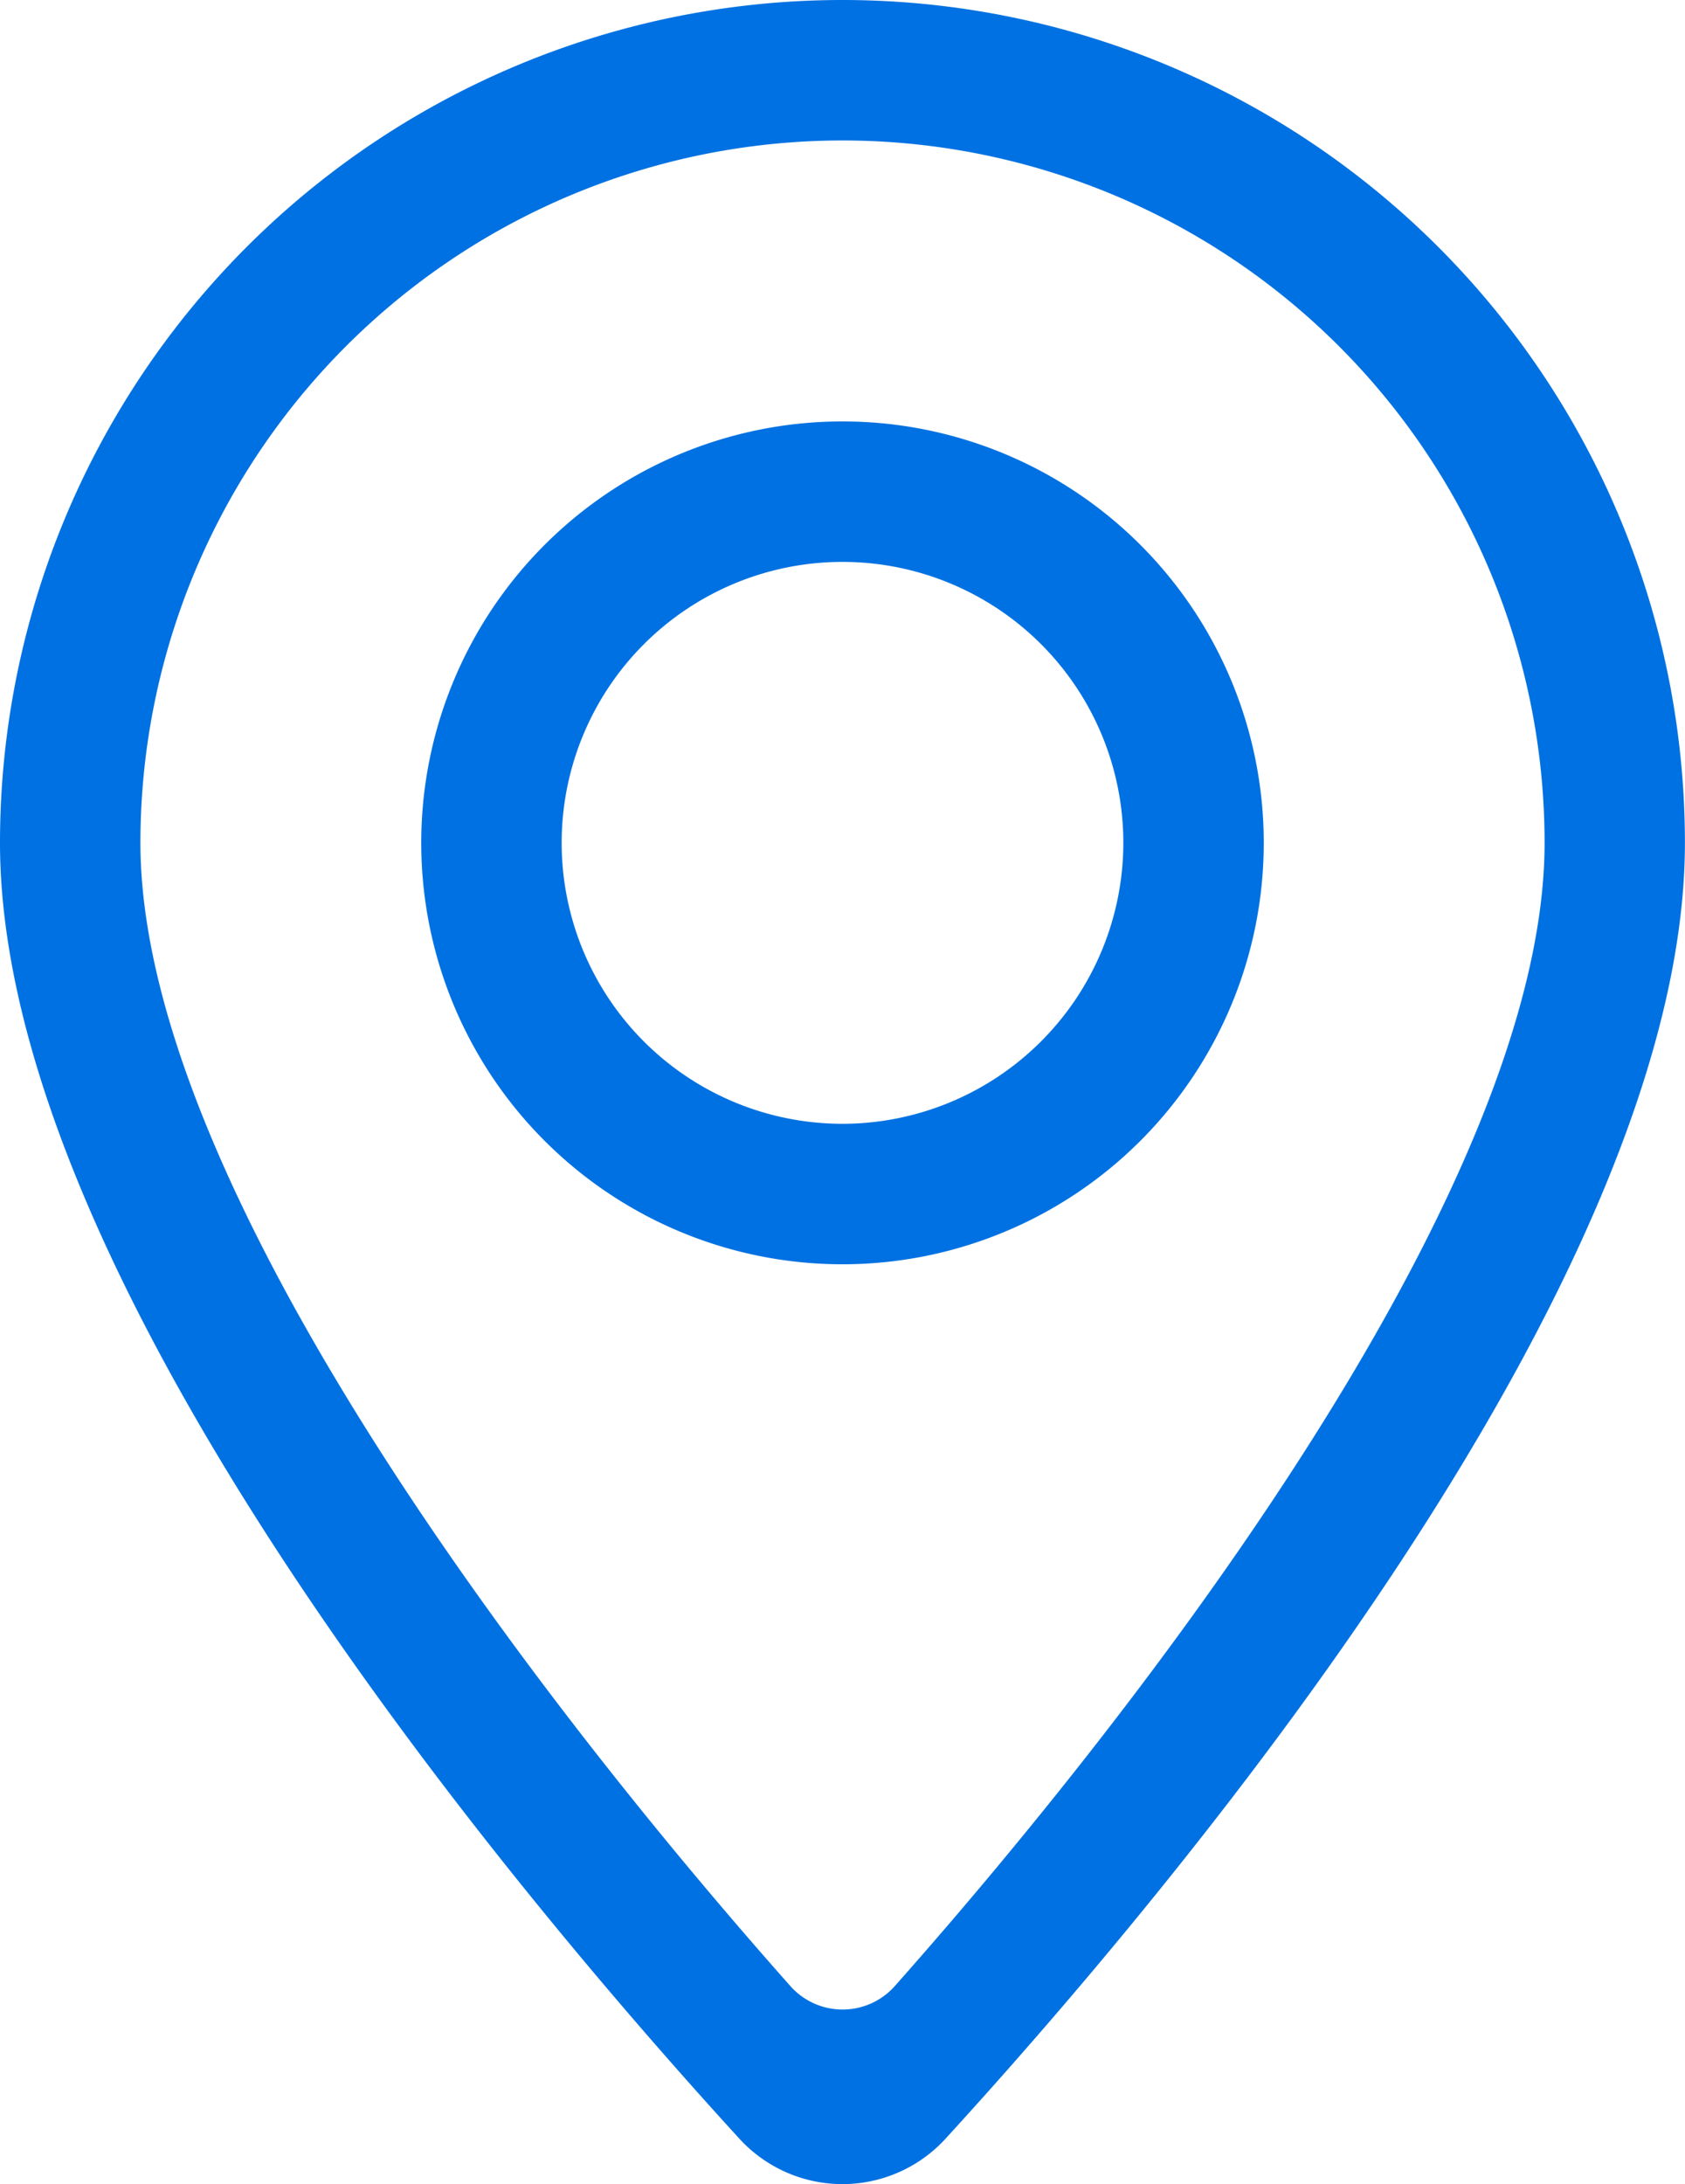 <svg xmlns="http://www.w3.org/2000/svg" xmlns:xlink="http://www.w3.org/1999/xlink" width="19.296" height="25" viewBox="0 0 19.296 25">
  <defs>
    <clipPath id="clip-path">
      <rect id="長方形_852" data-name="長方形 852" width="19.296" height="25" fill="#0071e2"/>
    </clipPath>
  </defs>
  <g id="グループ_1911" data-name="グループ 1911" transform="translate(0 0)">
    <g id="グループ_1910" data-name="グループ 1910" transform="translate(0 0)" clip-path="url(#clip-path)">
      <path id="パス_24256" data-name="パス 24256" d="M9.648,0A9.648,9.648,0,0,0,0,9.648c0,5.026,5.889,12.014,8.465,14.831a1.6,1.6,0,0,0,2.365,0c2.576-2.816,8.465-9.8,8.465-14.831A9.648,9.648,0,0,0,9.648,0M1.608,9.648a8.04,8.04,0,0,1,16.08,0c0,3.861-4.429,9.69-7.439,13.084a.8.8,0,0,1-1.2,0C6.036,19.338,1.608,13.509,1.608,9.648" transform="translate(0 0)" fill="#0071e2"/>
      <path id="パス_24257" data-name="パス 24257" d="M10.824,6a4.824,4.824,0,1,0,4.824,4.824A4.824,4.824,0,0,0,10.824,6m0,8.04a3.216,3.216,0,1,1,3.216-3.216,3.219,3.219,0,0,1-3.216,3.216" transform="translate(-1.176 -1.176)" fill="#0071e2"/>
    </g>
  </g>
</svg>
